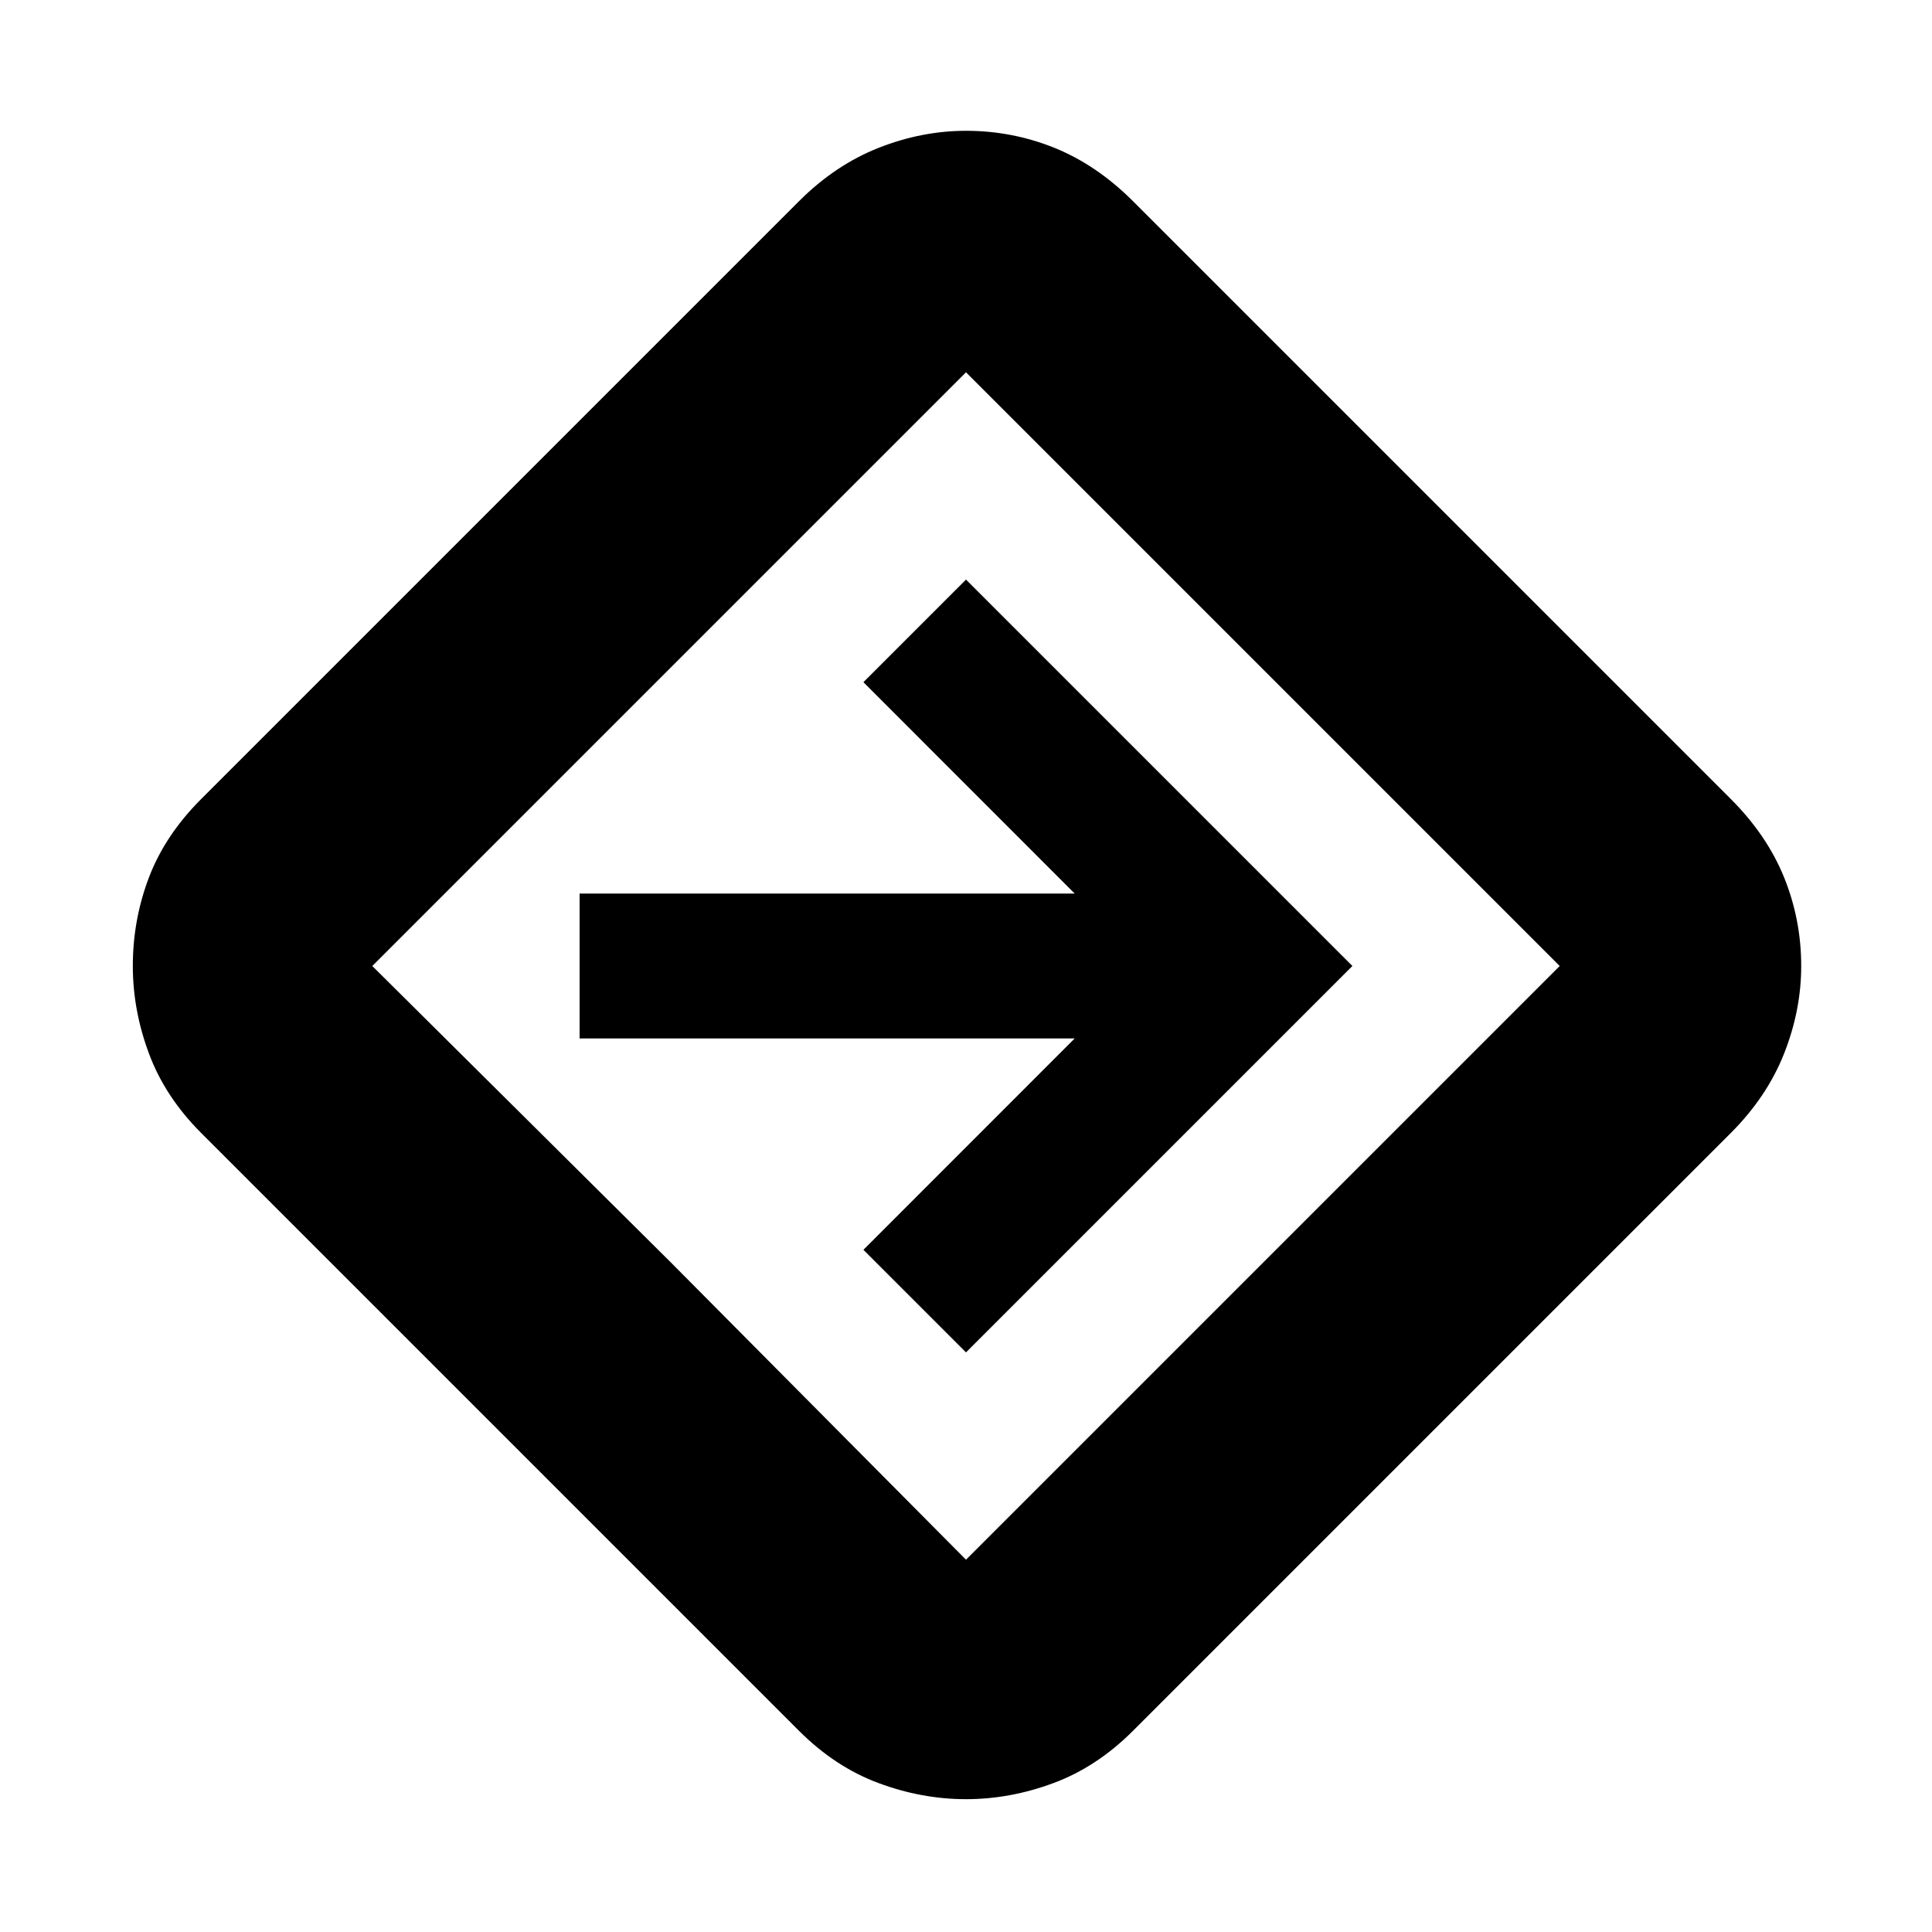 <svg xmlns="http://www.w3.org/2000/svg" height="20" width="20"><path d="M10 18.625q-.458 0-.906-.167-.448-.166-.823-.541l-6.188-6.188q-.375-.375-.541-.823-.167-.448-.167-.906 0-.479.167-.917.166-.437.541-.812l6.188-6.188q.375-.375.823-.552.448-.177.906-.177.479 0 .917.177.437.177.812.552l6.188 6.188q.375.375.552.812.177.438.177.917 0 .458-.177.906t-.552.823l-6.188 6.188q-.375.375-.823.541-.448.167-.906.167Zm-3.062-5.563L10 16.146 16.146 10 10 3.854 3.854 10ZM10 14l4-4-4-4-1.062 1.062 2.187 2.188H6v1.5h5.125l-2.187 2.188Zm0-4Z"/></svg>